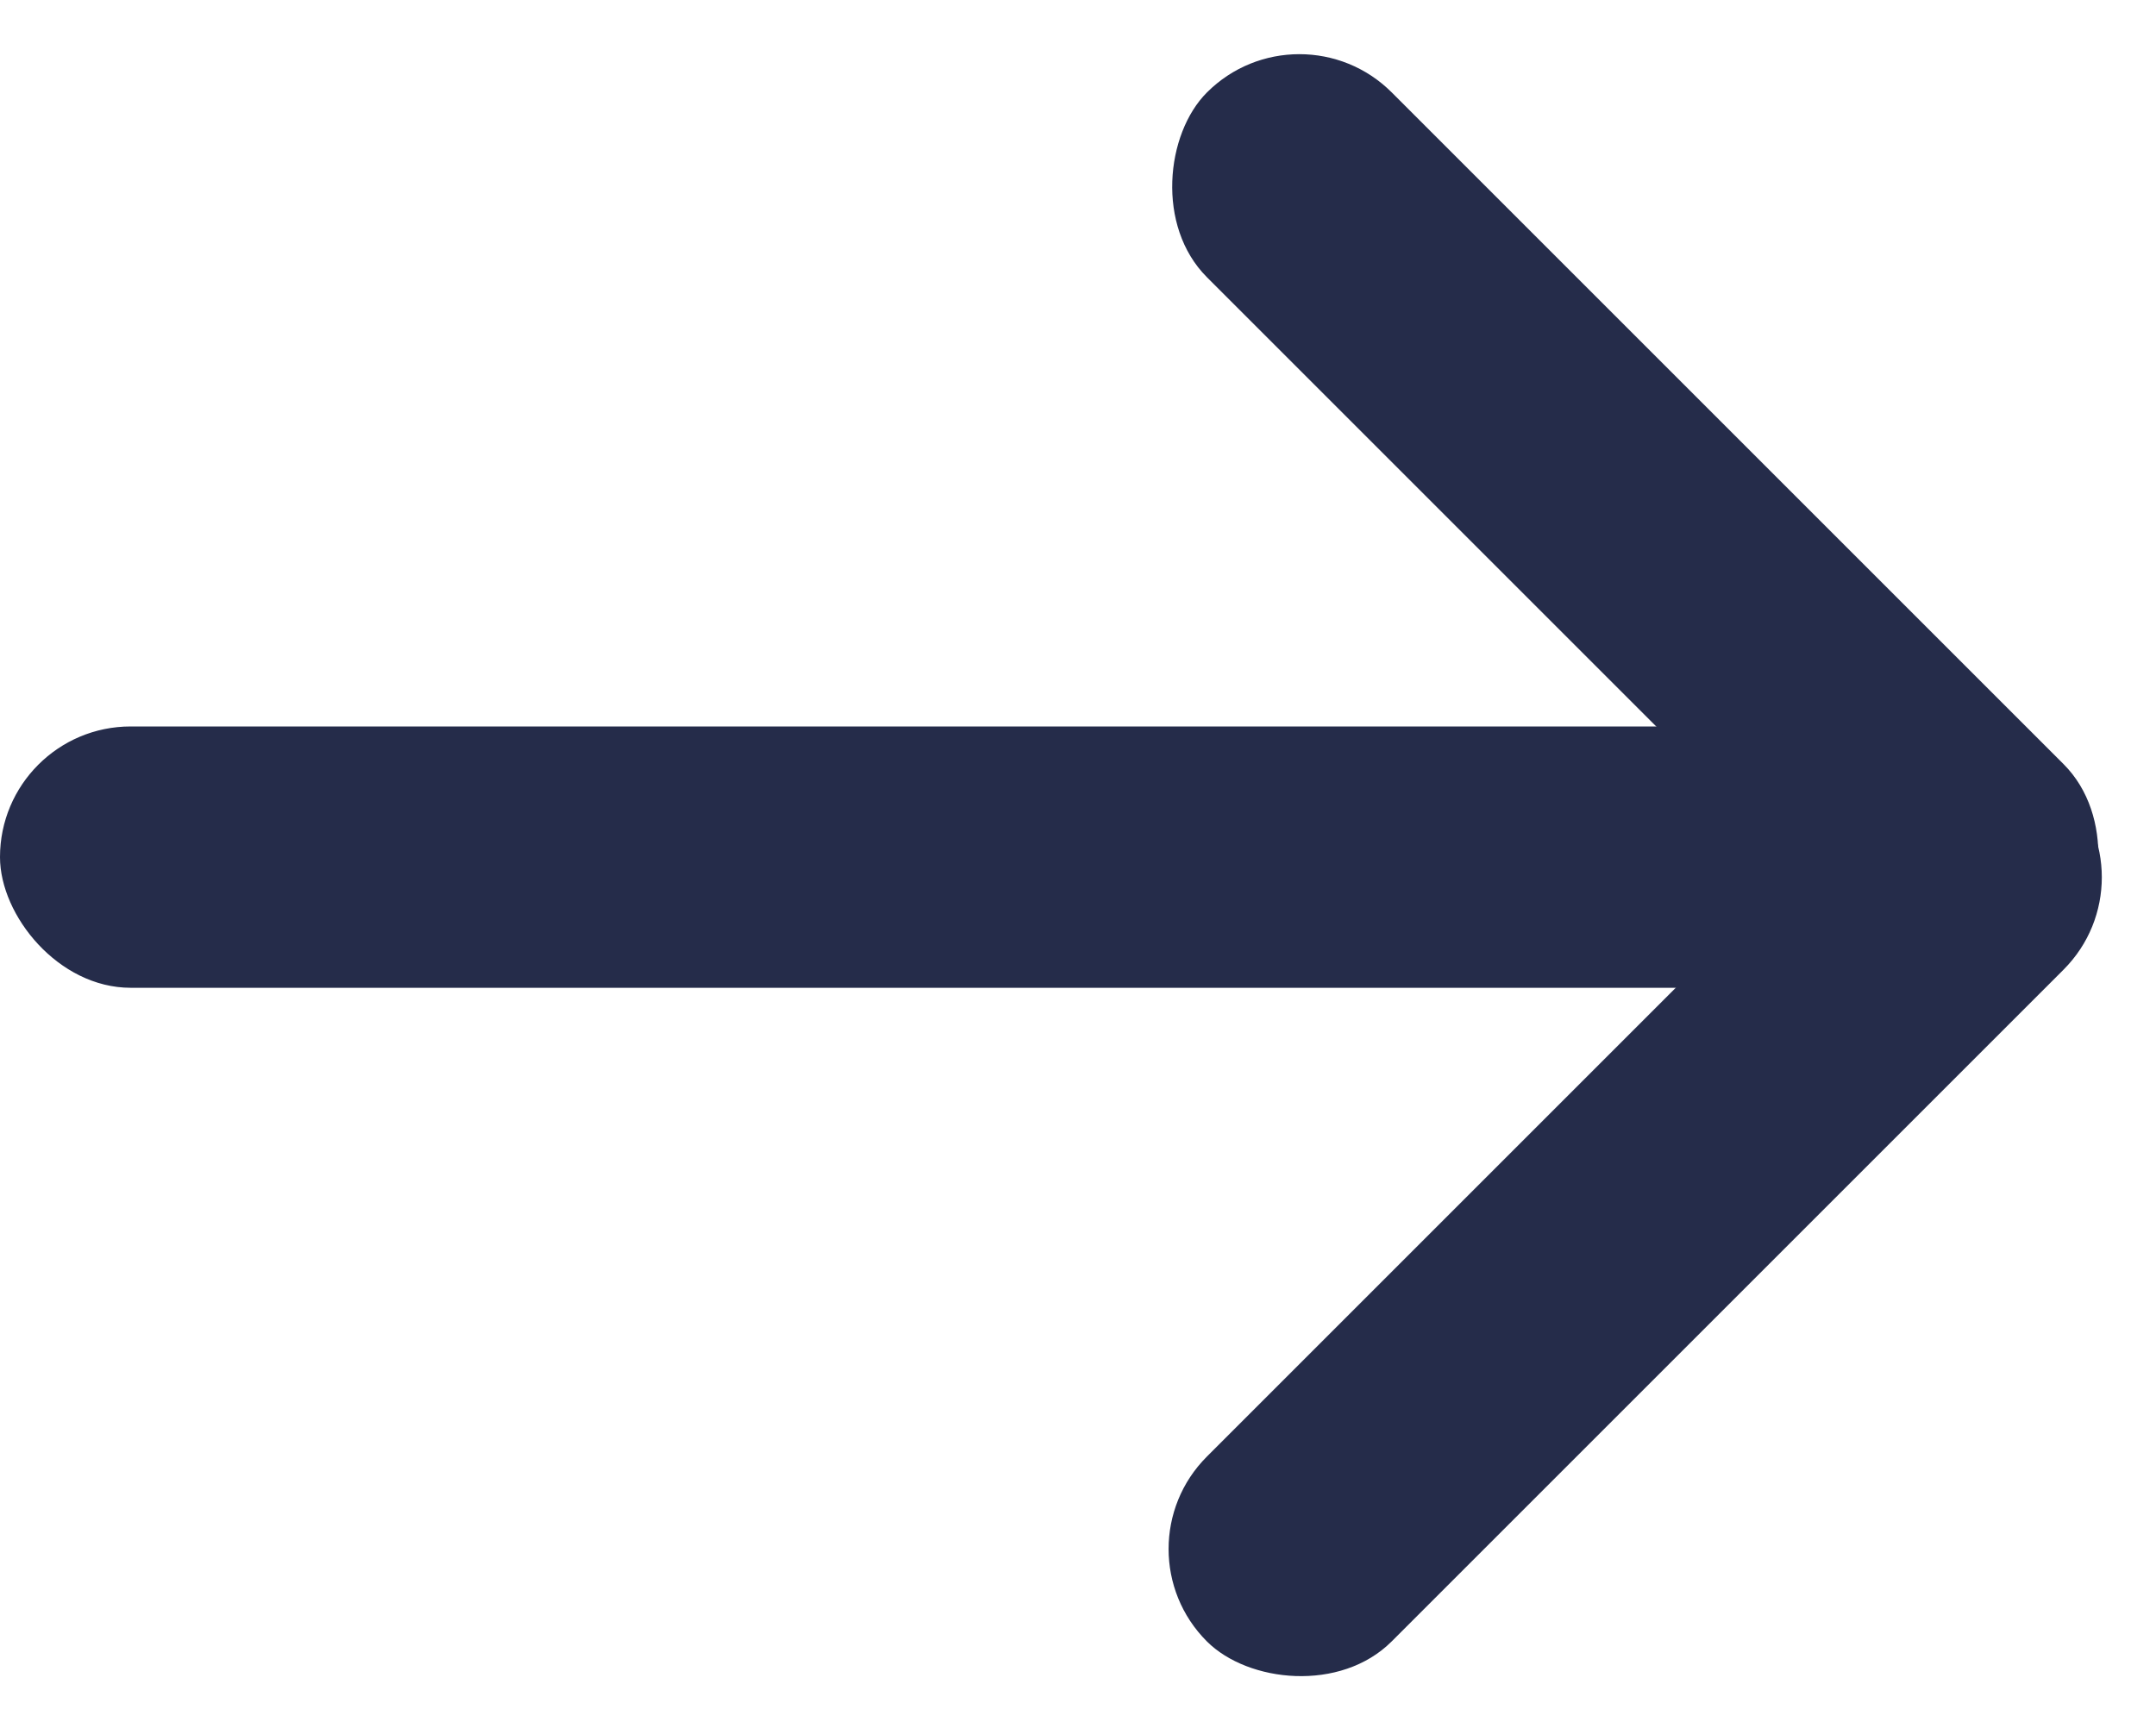 <svg xmlns="http://www.w3.org/2000/svg" width="20.638" height="16.599" viewBox="0 0 20.638 16.599"><g transform="translate(-1296 -371)"><g transform="translate(1306.668 371)"><rect width="11.597" height="2.502" rx="1.251" transform="translate(0 14.83) rotate(-45)" fill="#252c4a"/><rect width="11.597" height="2.502" rx="1.251" transform="translate(8.201 9.97) rotate(-135)" fill="#252c4a"/></g><rect width="17.92" height="2.502" rx="1.251" transform="translate(1313.92 380.457) rotate(180)" fill="#252c4a"/></g></svg>